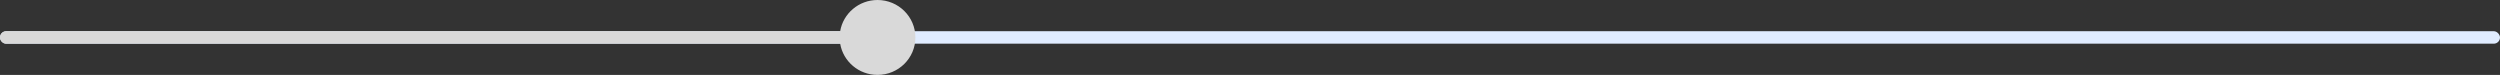 <svg width="801" height="24" viewBox="0 0 801 24" fill="none" xmlns="http://www.w3.org/2000/svg">
<rect x="0" y="0" width="801" height="24" fill="#333333" stroke="none"/>
<rect y="10" width="801" height="4" rx="2" fill="#E0ECFF"/>
<path fill-rule="evenodd" clip-rule="evenodd" d="M281.159 24C287.862 24 293.295 18.627 293.295 12C293.295 5.373 287.862 0 281.159 0C275.145 0 270.153 4.325 269.19 10H2C0.895 10 0 10.896 0 12C0 13.105 0.895 14 2 14H269.19C270.153 19.675 275.145 24 281.159 24Z" fill="#D9D9D9"/>
</svg>
